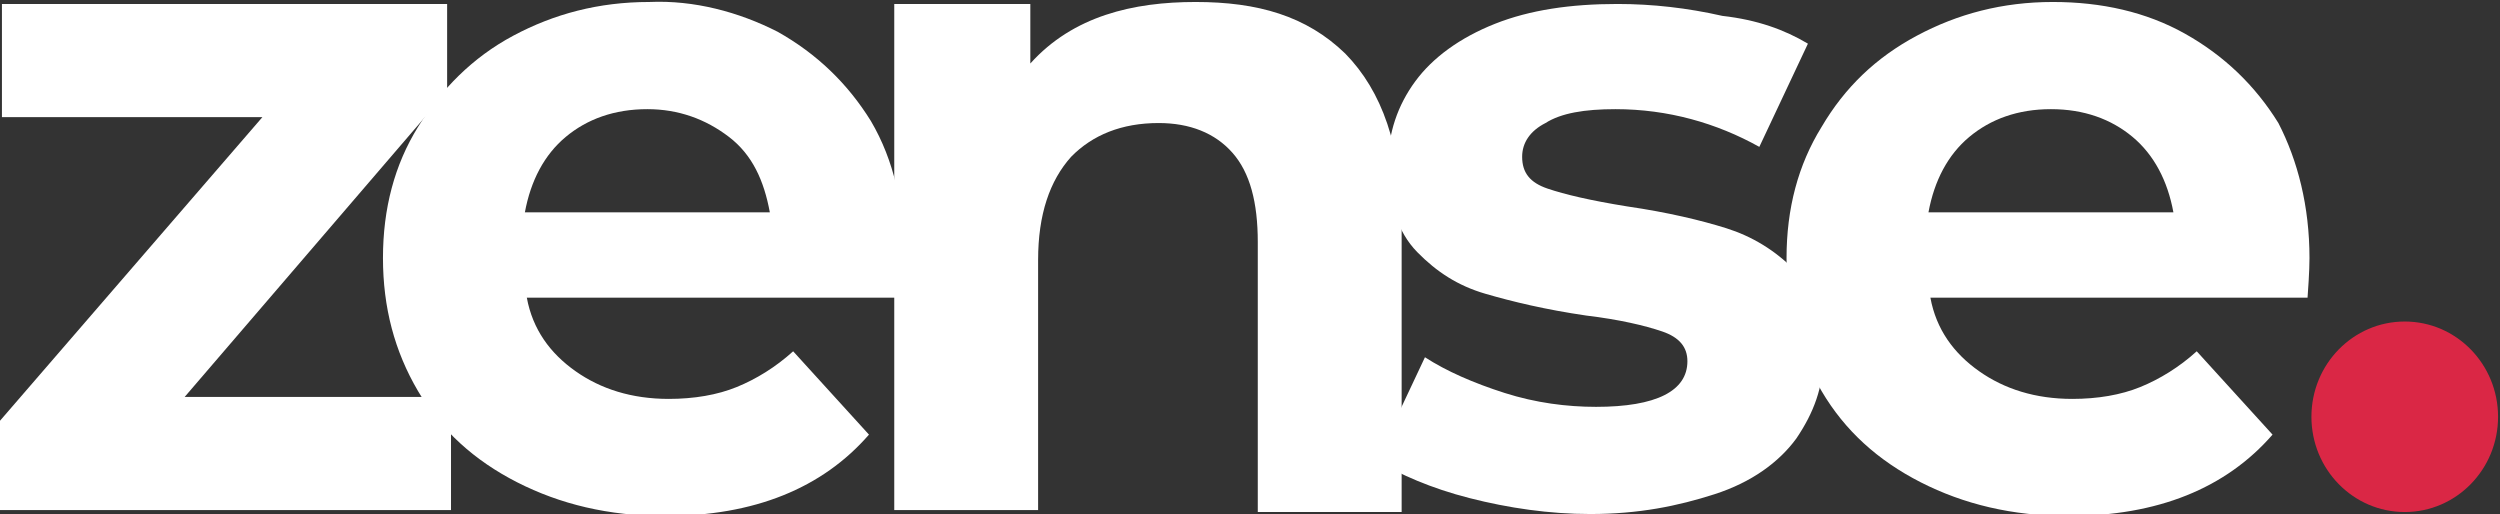 <svg width="107" height="22" viewBox="0 0 107 22" fill="none" xmlns="http://www.w3.org/2000/svg">
<rect x="0" y="0" width="107" height="22" fill="#333333" stroke="none"/>
<g clip-path="url(#clip0)">
<path d="M98.846 11.043C98.846 11.127 98.846 11.637 98.763 12.741H82.621C82.871 14.1 83.62 15.12 84.701 15.884C85.783 16.649 87.114 17.073 88.695 17.073C89.777 17.073 90.775 16.904 91.607 16.564C92.439 16.224 93.271 15.714 94.02 15.035L97.265 18.602C95.268 20.896 92.356 22.085 88.529 22.085C86.116 22.085 84.036 21.575 82.205 20.641C80.375 19.707 78.96 18.432 77.962 16.734C76.963 15.035 76.464 13.166 76.464 11.043C76.464 8.919 76.963 7.05 77.962 5.436C78.96 3.737 80.292 2.463 82.039 1.529C83.786 0.595 85.7 0.085 87.863 0.085C89.943 0.085 91.857 0.51 93.521 1.444C95.185 2.378 96.516 3.652 97.515 5.266C98.347 6.88 98.846 8.834 98.846 11.043ZM87.78 4.672C86.365 4.672 85.201 5.097 84.285 5.861C83.37 6.625 82.788 7.73 82.538 9.089H93.022C92.772 7.73 92.19 6.625 91.275 5.861C90.359 5.097 89.194 4.672 87.78 4.672Z" fill="#fff"/>
<path d="M38.69 11.043C38.69 11.127 38.69 11.637 38.606 12.741H22.548C22.798 14.1 23.547 15.12 24.628 15.884C25.71 16.649 27.041 17.073 28.622 17.073C29.704 17.073 30.702 16.904 31.534 16.564C32.366 16.224 33.198 15.714 33.947 15.035L37.192 18.602C35.195 20.896 32.283 22.085 28.456 22.085C26.043 22.085 23.963 21.575 22.132 20.641C20.302 19.707 18.887 18.432 17.889 16.734C16.89 15.035 16.391 13.166 16.391 11.043C16.391 8.919 16.89 7.05 17.889 5.436C18.887 3.822 20.218 2.463 21.966 1.529C23.713 0.595 25.627 0.085 27.79 0.085C29.704 -1.45286e-06 31.617 0.51 33.282 1.359C34.946 2.293 36.277 3.568 37.275 5.181C38.274 6.88 38.69 8.834 38.69 11.043ZM27.707 4.672C26.292 4.672 25.128 5.097 24.212 5.861C23.297 6.625 22.715 7.73 22.465 9.089H32.949C32.699 7.73 32.2 6.625 31.201 5.861C30.203 5.097 29.038 4.672 27.707 4.672Z" fill="#fff"/>
<path d="M68.061 22C66.313 22 64.566 21.745 62.902 21.32C61.238 20.896 59.907 20.301 58.908 19.707L60.988 15.29C61.904 15.884 63.068 16.394 64.4 16.819C65.731 17.243 67.062 17.413 68.31 17.413C70.89 17.413 72.221 16.734 72.221 15.46C72.221 14.865 71.888 14.44 71.139 14.185C70.39 13.931 69.309 13.676 67.894 13.506C66.147 13.251 64.733 12.911 63.568 12.571C62.403 12.232 61.487 11.637 60.656 10.788C59.824 9.938 59.407 8.664 59.407 7.05C59.407 5.691 59.824 4.502 60.572 3.483C61.321 2.463 62.486 1.614 63.984 1.019C65.481 0.425 67.229 0.17 69.225 0.17C70.723 0.17 72.221 0.34 73.719 0.68C75.216 0.849 76.381 1.274 77.379 1.869L75.299 6.286C73.469 5.266 71.389 4.672 69.142 4.672C67.811 4.672 66.813 4.842 66.147 5.266C65.481 5.606 65.148 6.116 65.148 6.71C65.148 7.39 65.481 7.815 66.23 8.07C66.979 8.324 68.061 8.579 69.641 8.834C71.389 9.089 72.803 9.429 73.885 9.768C74.967 10.108 75.965 10.703 76.797 11.552C77.629 12.402 78.045 13.676 78.045 15.205C78.045 16.564 77.629 17.668 76.88 18.772C76.131 19.791 74.966 20.641 73.386 21.151C71.805 21.66 70.141 22 68.061 22Z" fill="#fff"/>
<path d="M51.17 0.085C53.833 0.085 55.913 0.68 57.577 2.293C59.158 3.907 59.99 6.286 59.99 9.514V21.915H53.833V10.363C53.833 8.664 53.5 7.39 52.751 6.541C52.002 5.691 50.921 5.266 49.589 5.266C48.008 5.266 46.761 5.776 45.845 6.71C44.93 7.73 44.431 9.174 44.431 11.127V21.83H38.274V0.17H44.098V2.718C45.928 0.68 48.508 0.085 51.17 0.085Z" fill="#fff"/>
<path d="M19.303 16.988V21.83H0V18.008L11.232 5.012H0.083V0.17H19.137V3.907L7.904 16.988H19.303Z" fill="#fff"/>
<path d="M102.923 21.915C105.129 21.915 106.917 20.09 106.917 17.838C106.917 15.586 105.129 13.761 102.923 13.761C100.717 13.761 98.929 15.586 98.929 17.838C98.929 20.09 100.717 21.915 102.923 21.915Z" fill="#DA2745"/>
</g>
<defs>
<clipPath id="clip0">
<rect width="107" height="22" fill="white"/>
</clipPath>
</defs>
</svg>
